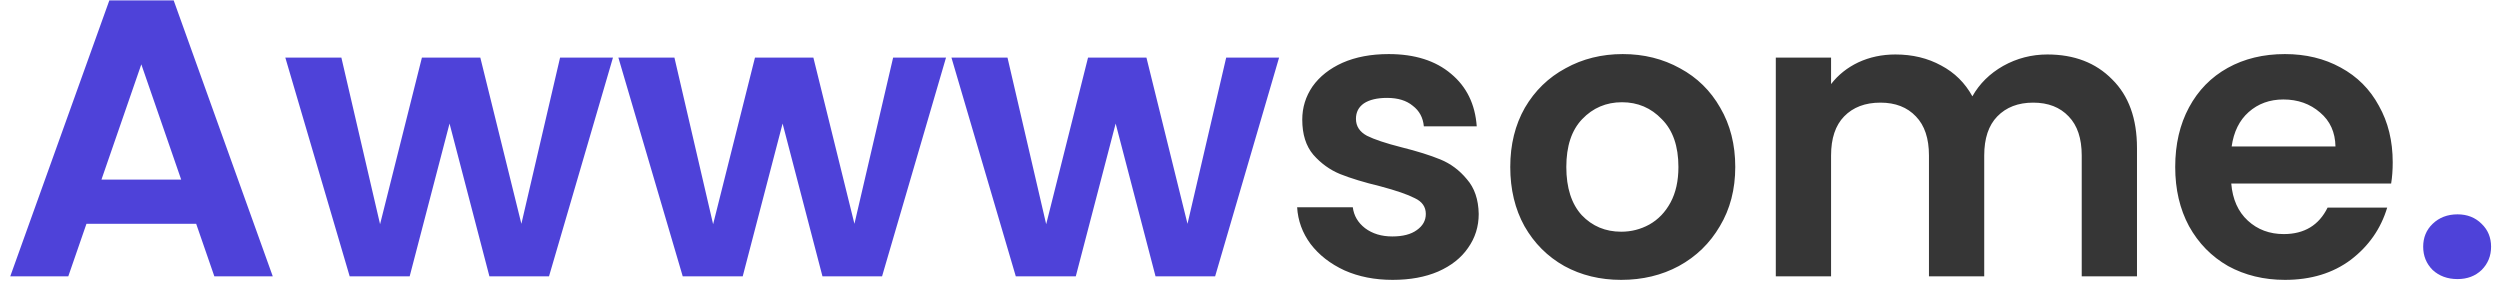 <svg width="190" height="22" viewBox="0 0 190 22" fill="none" xmlns="http://www.w3.org/2000/svg">
<path d="M14.91 17.01H6.57L5.19 21H0.78L8.31 0.03H13.2L20.73 21H16.29L14.91 17.01ZM13.77 13.65L10.74 4.89L7.71 13.65H13.77ZM46.585 4.38L41.725 21H37.195L34.165 9.39L31.135 21H26.575L21.685 4.38H25.945L28.885 17.04L32.065 4.38H36.505L39.625 17.01L42.565 4.38H46.585ZM71.897 4.38L67.037 21H62.507L59.477 9.39L56.447 21H51.887L46.997 4.38H51.257L54.197 17.04L57.377 4.38H61.817L64.937 17.01L67.877 4.38H71.897ZM97.21 4.38L92.35 21H87.82L84.79 9.39L81.76 21H77.2L72.31 4.38H76.57L79.51 17.04L82.69 4.38H87.13L90.25 17.01L93.19 4.38H97.21ZM186.772 21.21C186.012 21.21 185.382 20.98 184.882 20.52C184.402 20.04 184.162 19.45 184.162 18.75C184.162 18.05 184.402 17.47 184.882 17.01C185.382 16.53 186.012 16.29 186.772 16.29C187.512 16.29 188.122 16.53 188.602 17.01C189.082 17.47 189.322 18.05 189.322 18.75C189.322 19.45 189.082 20.04 188.602 20.52C188.122 20.98 187.512 21.21 186.772 21.21Z" fill="#4E42D9"/>
<path d="M105.842 21.27C104.482 21.27 103.262 21.03 102.182 20.55C101.102 20.05 100.242 19.38 99.602 18.54C98.982 17.7 98.642 16.77 98.582 15.75H102.812C102.892 16.39 103.202 16.92 103.742 17.34C104.302 17.76 104.992 17.97 105.812 17.97C106.612 17.97 107.232 17.81 107.672 17.49C108.132 17.17 108.362 16.76 108.362 16.26C108.362 15.72 108.082 15.32 107.522 15.06C106.982 14.78 106.112 14.48 104.912 14.16C103.672 13.86 102.652 13.55 101.852 13.23C101.072 12.91 100.392 12.42 99.812 11.76C99.252 11.1 98.972 10.21 98.972 9.09C98.972 8.17 99.232 7.33 99.752 6.57C100.292 5.81 101.052 5.21 102.032 4.77C103.032 4.33 104.202 4.11 105.542 4.11C107.522 4.11 109.102 4.61 110.282 5.61C111.462 6.59 112.112 7.92 112.232 9.6H108.212C108.152 8.94 107.872 8.42 107.372 8.04C106.892 7.64 106.242 7.44 105.422 7.44C104.662 7.44 104.072 7.58 103.652 7.86C103.252 8.14 103.052 8.53 103.052 9.03C103.052 9.59 103.332 10.02 103.892 10.32C104.452 10.6 105.322 10.89 106.502 11.19C107.702 11.49 108.692 11.8 109.472 12.12C110.252 12.44 110.922 12.94 111.482 13.62C112.062 14.28 112.362 15.16 112.382 16.26C112.382 17.22 112.112 18.08 111.572 18.84C111.052 19.6 110.292 20.2 109.292 20.64C108.312 21.06 107.162 21.27 105.842 21.27ZM123.21 21.27C121.61 21.27 120.17 20.92 118.89 20.22C117.61 19.5 116.6 18.49 115.86 17.19C115.14 15.89 114.78 14.39 114.78 12.69C114.78 10.99 115.15 9.49 115.89 8.19C116.65 6.89 117.68 5.89 118.98 5.19C120.28 4.47 121.73 4.11 123.33 4.11C124.93 4.11 126.38 4.47 127.68 5.19C128.98 5.89 130 6.89 130.74 8.19C131.5 9.49 131.88 10.99 131.88 12.69C131.88 14.39 131.49 15.89 130.71 17.19C129.95 18.49 128.91 19.5 127.59 20.22C126.29 20.92 124.83 21.27 123.21 21.27ZM123.21 17.61C123.97 17.61 124.68 17.43 125.34 17.07C126.02 16.69 126.56 16.13 126.96 15.39C127.36 14.65 127.56 13.75 127.56 12.69C127.56 11.11 127.14 9.9 126.3 9.06C125.48 8.2 124.47 7.77 123.27 7.77C122.07 7.77 121.06 8.2 120.24 9.06C119.44 9.9 119.04 11.11 119.04 12.69C119.04 14.27 119.43 15.49 120.21 16.35C121.01 17.19 122.01 17.61 123.21 17.61ZM155.601 4.14C157.641 4.14 159.281 4.77 160.521 6.03C161.781 7.27 162.411 9.01 162.411 11.25V21H158.211V11.82C158.211 10.52 157.881 9.53 157.221 8.85C156.561 8.15 155.661 7.8 154.521 7.8C153.381 7.8 152.471 8.15 151.791 8.85C151.131 9.53 150.801 10.52 150.801 11.82V21H146.601V11.82C146.601 10.52 146.271 9.53 145.611 8.85C144.951 8.15 144.051 7.8 142.911 7.8C141.751 7.8 140.831 8.15 140.151 8.85C139.491 9.53 139.161 10.52 139.161 11.82V21H134.961V4.38H139.161V6.39C139.701 5.69 140.391 5.14 141.231 4.74C142.091 4.34 143.031 4.14 144.051 4.14C145.351 4.14 146.511 4.42 147.531 4.98C148.551 5.52 149.341 6.3 149.901 7.32C150.441 6.36 151.221 5.59 152.241 5.01C153.281 4.43 154.401 4.14 155.601 4.14ZM181.846 12.33C181.846 12.93 181.806 13.47 181.726 13.95H169.576C169.676 15.15 170.096 16.09 170.836 16.77C171.576 17.45 172.486 17.79 173.566 17.79C175.126 17.79 176.236 17.12 176.896 15.78H181.426C180.946 17.38 180.026 18.7 178.666 19.74C177.306 20.76 175.636 21.27 173.656 21.27C172.056 21.27 170.616 20.92 169.336 20.22C168.076 19.5 167.086 18.49 166.366 17.19C165.666 15.89 165.316 14.39 165.316 12.69C165.316 10.97 165.666 9.46 166.366 8.16C167.066 6.86 168.046 5.86 169.306 5.16C170.566 4.46 172.016 4.11 173.656 4.11C175.236 4.11 176.646 4.45 177.886 5.13C179.146 5.81 180.116 6.78 180.796 8.04C181.496 9.28 181.846 10.71 181.846 12.33ZM177.496 11.13C177.476 10.05 177.086 9.19 176.326 8.55C175.566 7.89 174.636 7.56 173.536 7.56C172.496 7.56 171.616 7.88 170.896 8.52C170.196 9.14 169.766 10.01 169.606 11.13H177.496Z" fill="#363636"/>
</svg>
